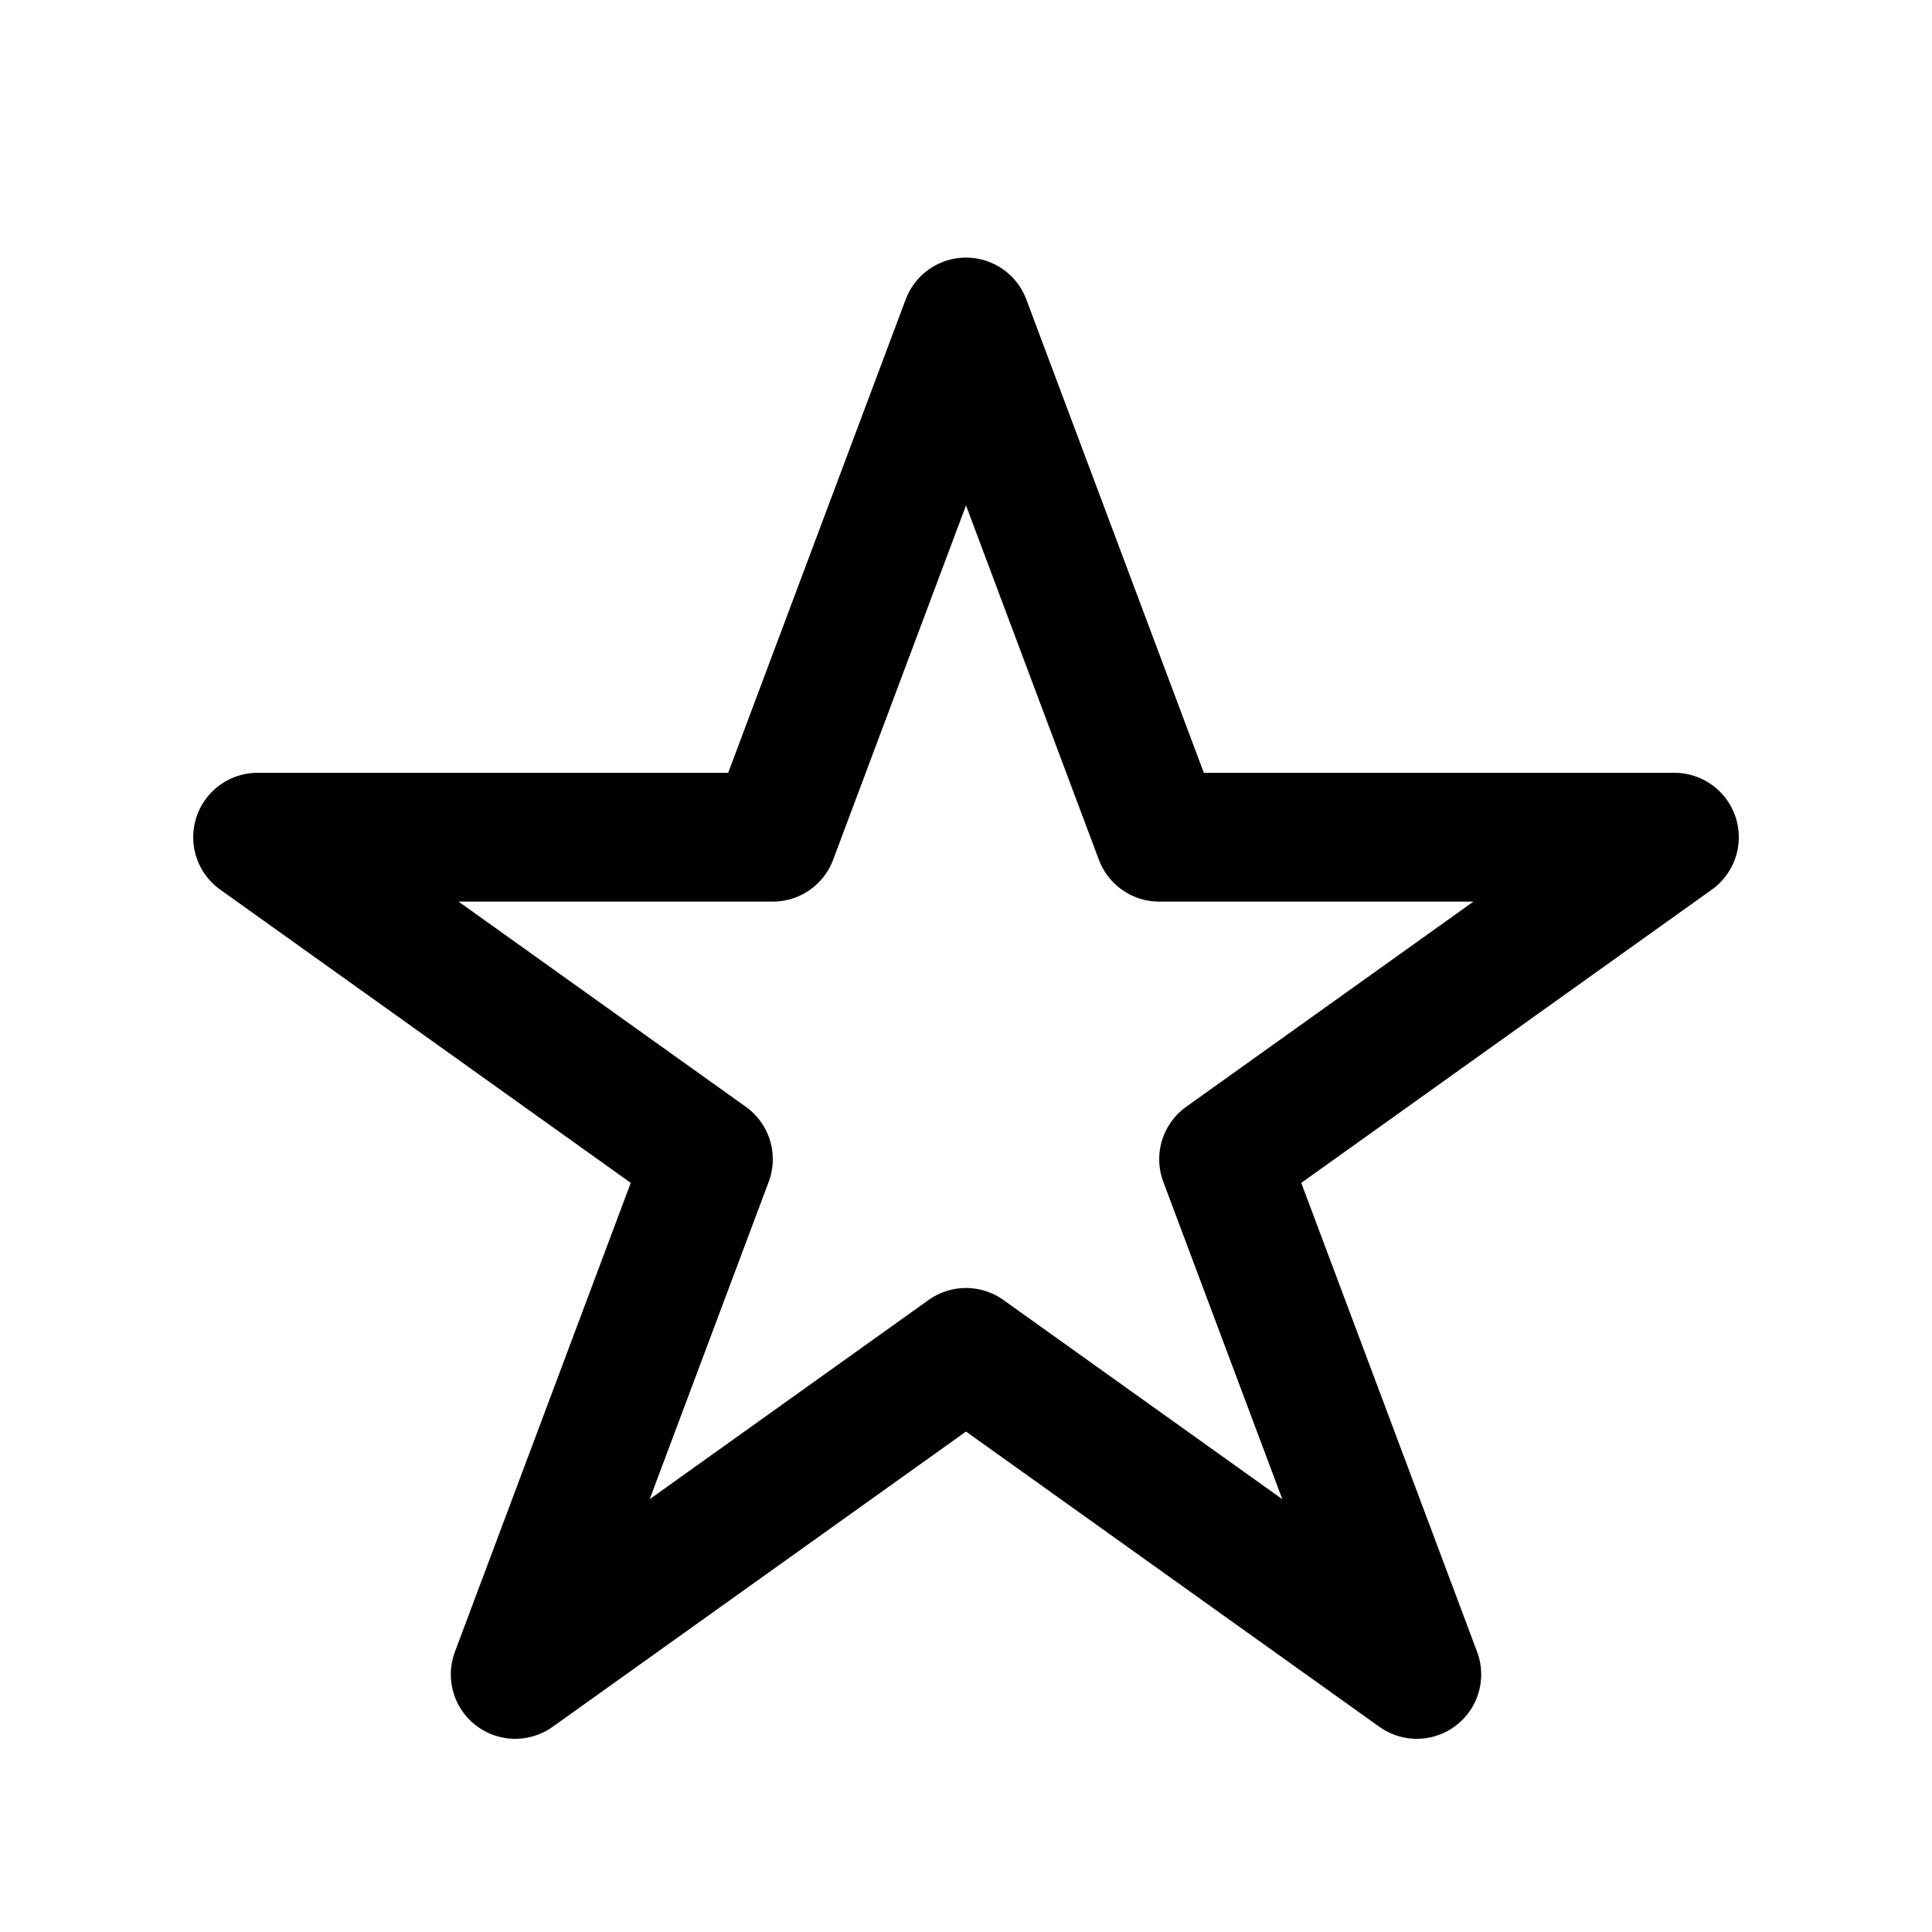 <svg xmlns="http://www.w3.org/2000/svg" viewBox="0 0 30 30"><path fill="none" stroke="#000" stroke-linecap="round" stroke-linejoin="round" stroke-width="2" d="M15 5l3 8h8l-7 5 3 8-7-5-7 5 3-8-7-5h8l3-8z"/></svg>